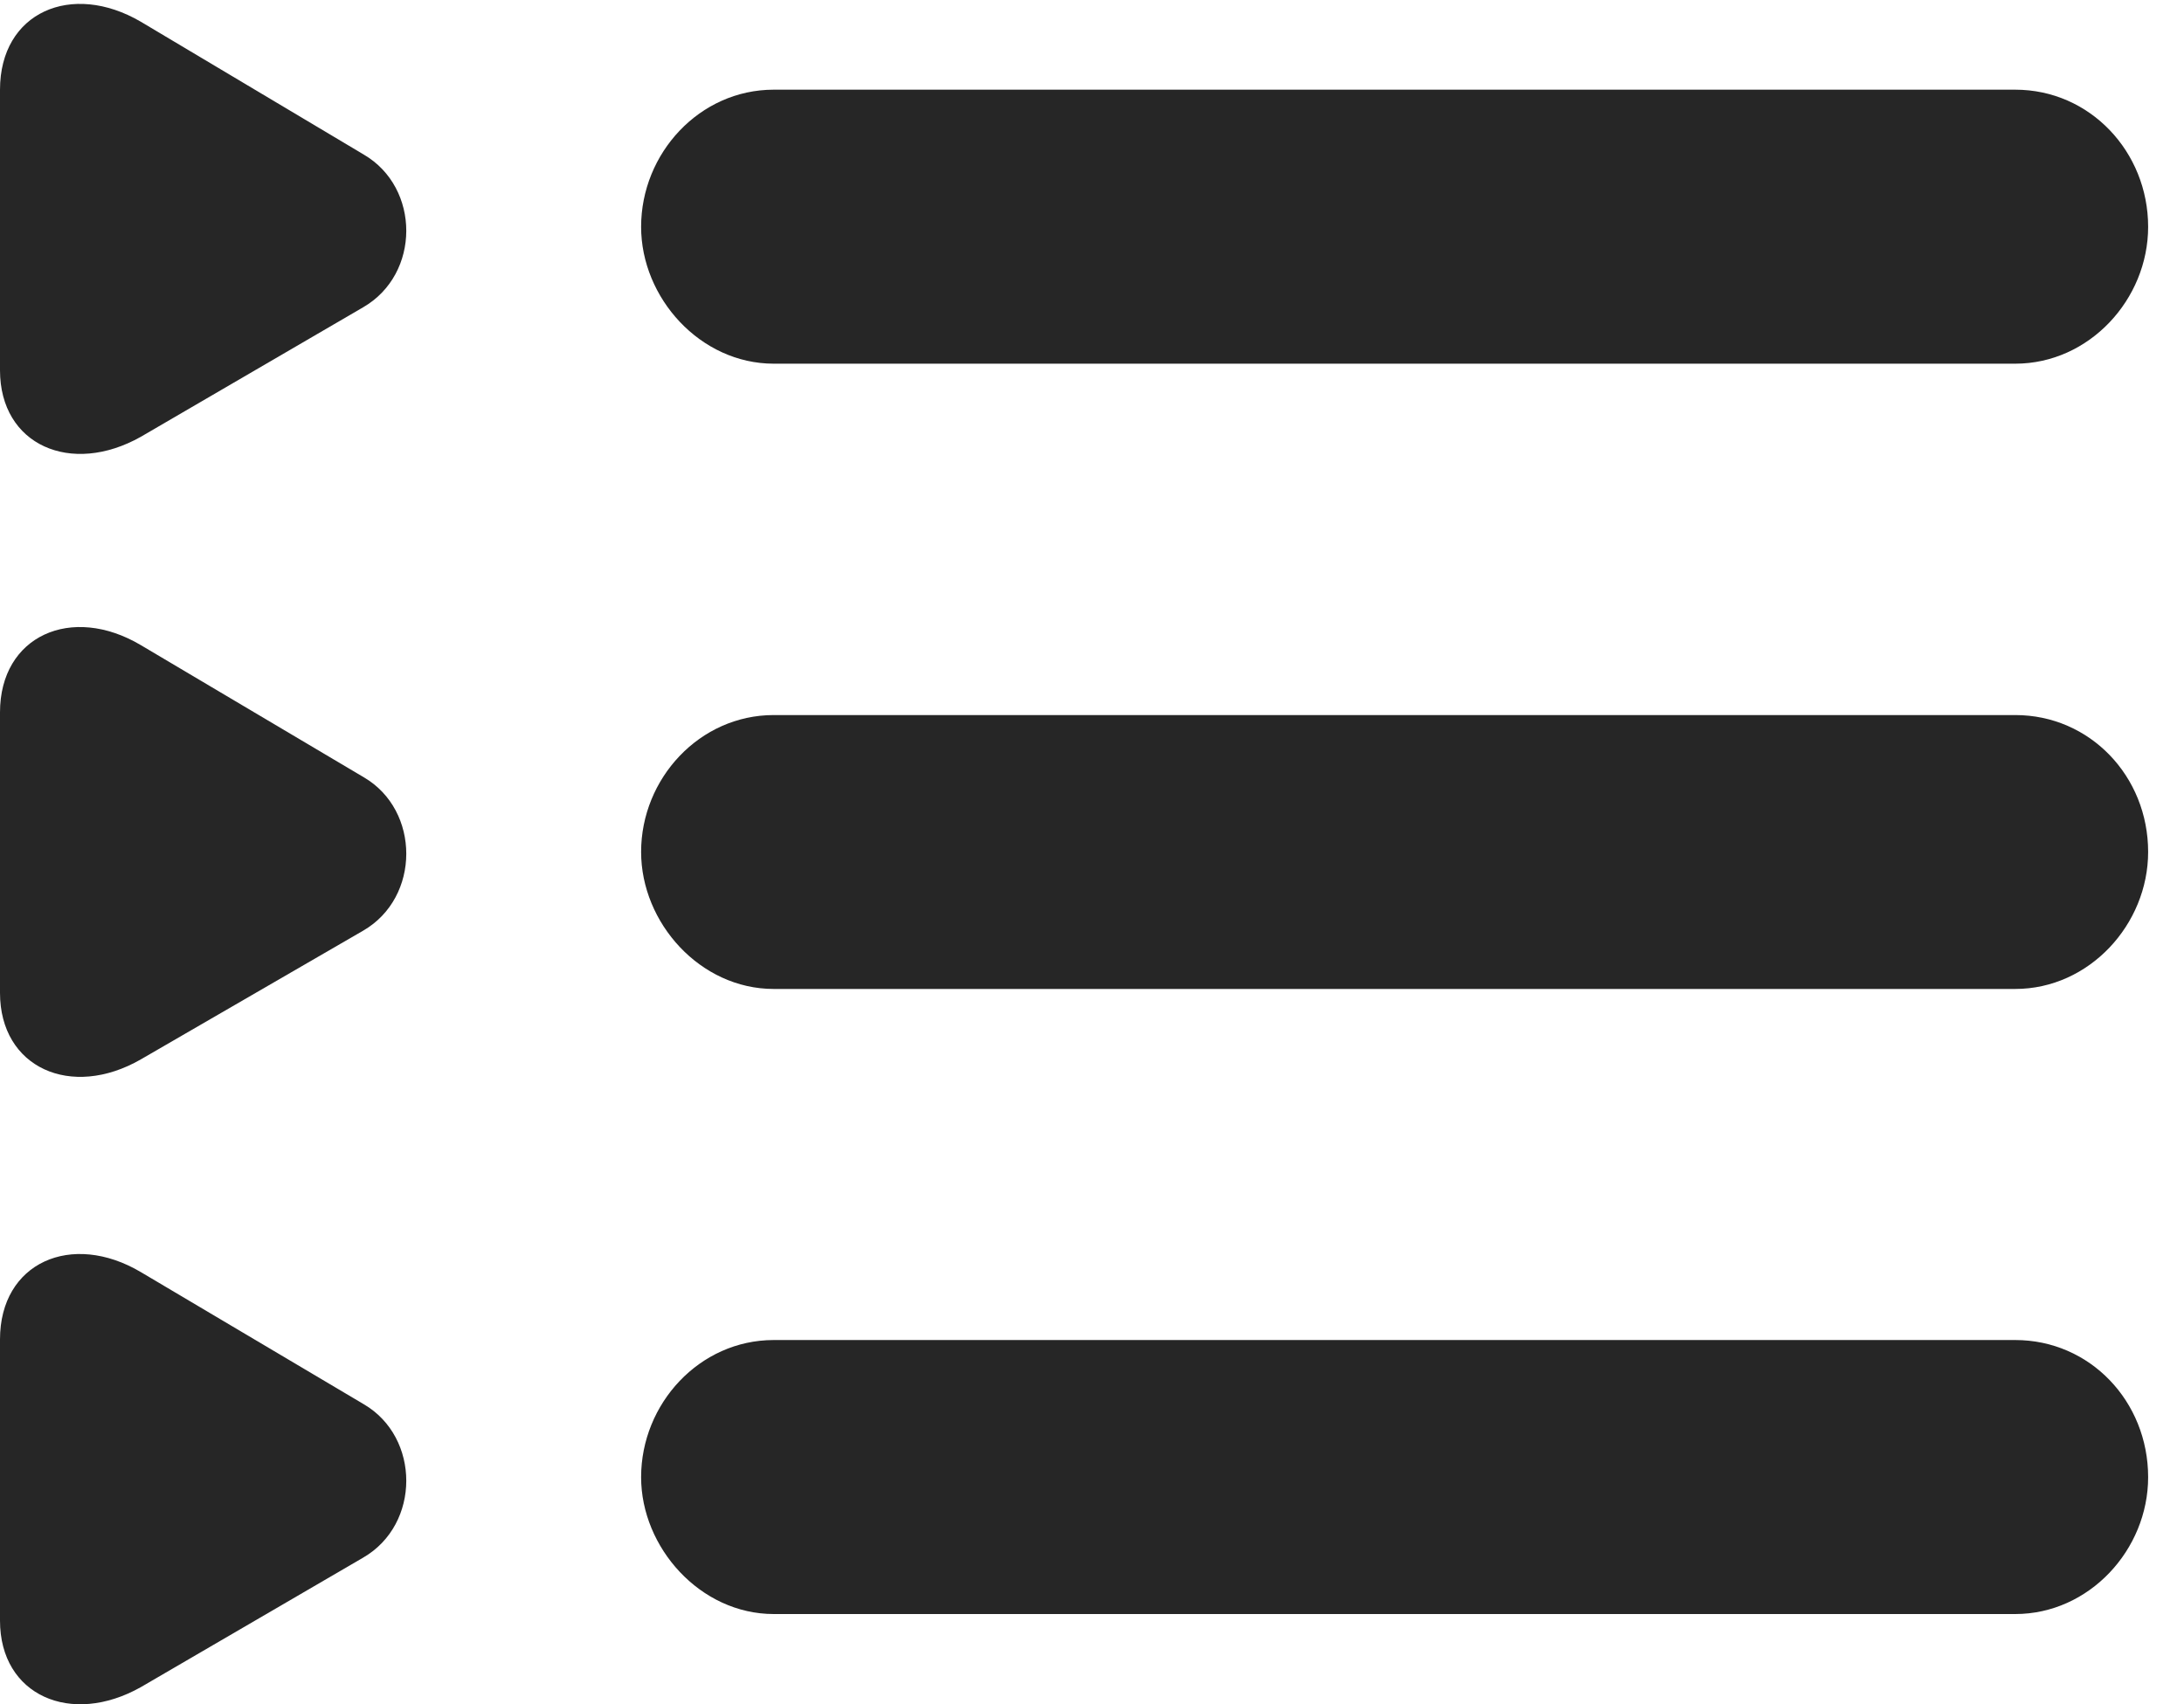 <?xml version="1.0" encoding="UTF-8"?>
<!--Generator: Apple Native CoreSVG 326-->
<!DOCTYPE svg PUBLIC "-//W3C//DTD SVG 1.1//EN" "http://www.w3.org/Graphics/SVG/1.1/DTD/svg11.dtd">
<svg version="1.1" xmlns="http://www.w3.org/2000/svg" xmlns:xlink="http://www.w3.org/1999/xlink"
       viewBox="0 0 21.986 17.16">
       <g>
              <rect height="17.16" opacity="0" width="21.986" x="0" y="0" />
              <path d="M7.789 16.252L20.287 16.252C21.032 16.252 21.625 15.604 21.625 14.874C21.625 14.111 21.04 13.493 20.287 13.493L7.789 13.493C7.042 13.493 6.454 14.134 6.454 14.874C6.454 15.582 7.049 16.252 7.789 16.252Z"
                     fill="currentColor" fill-opacity="0.85" />
              <path d="M1.418 16.988L3.656 15.684C4.235 15.349 4.232 14.473 3.663 14.14L1.418 12.809C0.721 12.396 0 12.712 0 13.487L0 16.318C0 17.073 0.716 17.384 1.418 16.988Z"
                     fill="currentColor" fill-opacity="0.85" />
              <path d="M7.789 9.958L20.287 9.958C21.032 9.958 21.625 9.308 21.625 8.578C21.625 7.817 21.04 7.2 20.287 7.2L7.789 7.2C7.042 7.2 6.454 7.84 6.454 8.578C6.454 9.293 7.049 9.958 7.789 9.958Z"
                     fill="currentColor" fill-opacity="0.85" />
              <path d="M1.418 10.667L3.656 9.371C4.235 9.036 4.232 8.159 3.663 7.827L1.418 6.496C0.721 6.082 0 6.401 0 7.173L0 9.997C0 10.752 0.716 11.071 1.418 10.667Z"
                     fill="currentColor" fill-opacity="0.85" />
              <path d="M7.789 3.662L20.287 3.662C21.032 3.662 21.625 3.014 21.625 2.284C21.625 1.529 21.04 0.903 20.287 0.903L7.789 0.903C7.042 0.903 6.454 1.544 6.454 2.284C6.454 2.999 7.049 3.662 7.789 3.662Z"
                     fill="currentColor" fill-opacity="0.85" />
              <path d="M1.418 4.398L3.656 3.094C4.235 2.759 4.232 1.89 3.663 1.557L1.418 0.219C0.721-0.189 0 0.122 0 0.904L0 3.728C0 4.483 0.716 4.794 1.418 4.398Z"
                     fill="currentColor" fill-opacity="0.85" />
       </g>
</svg>